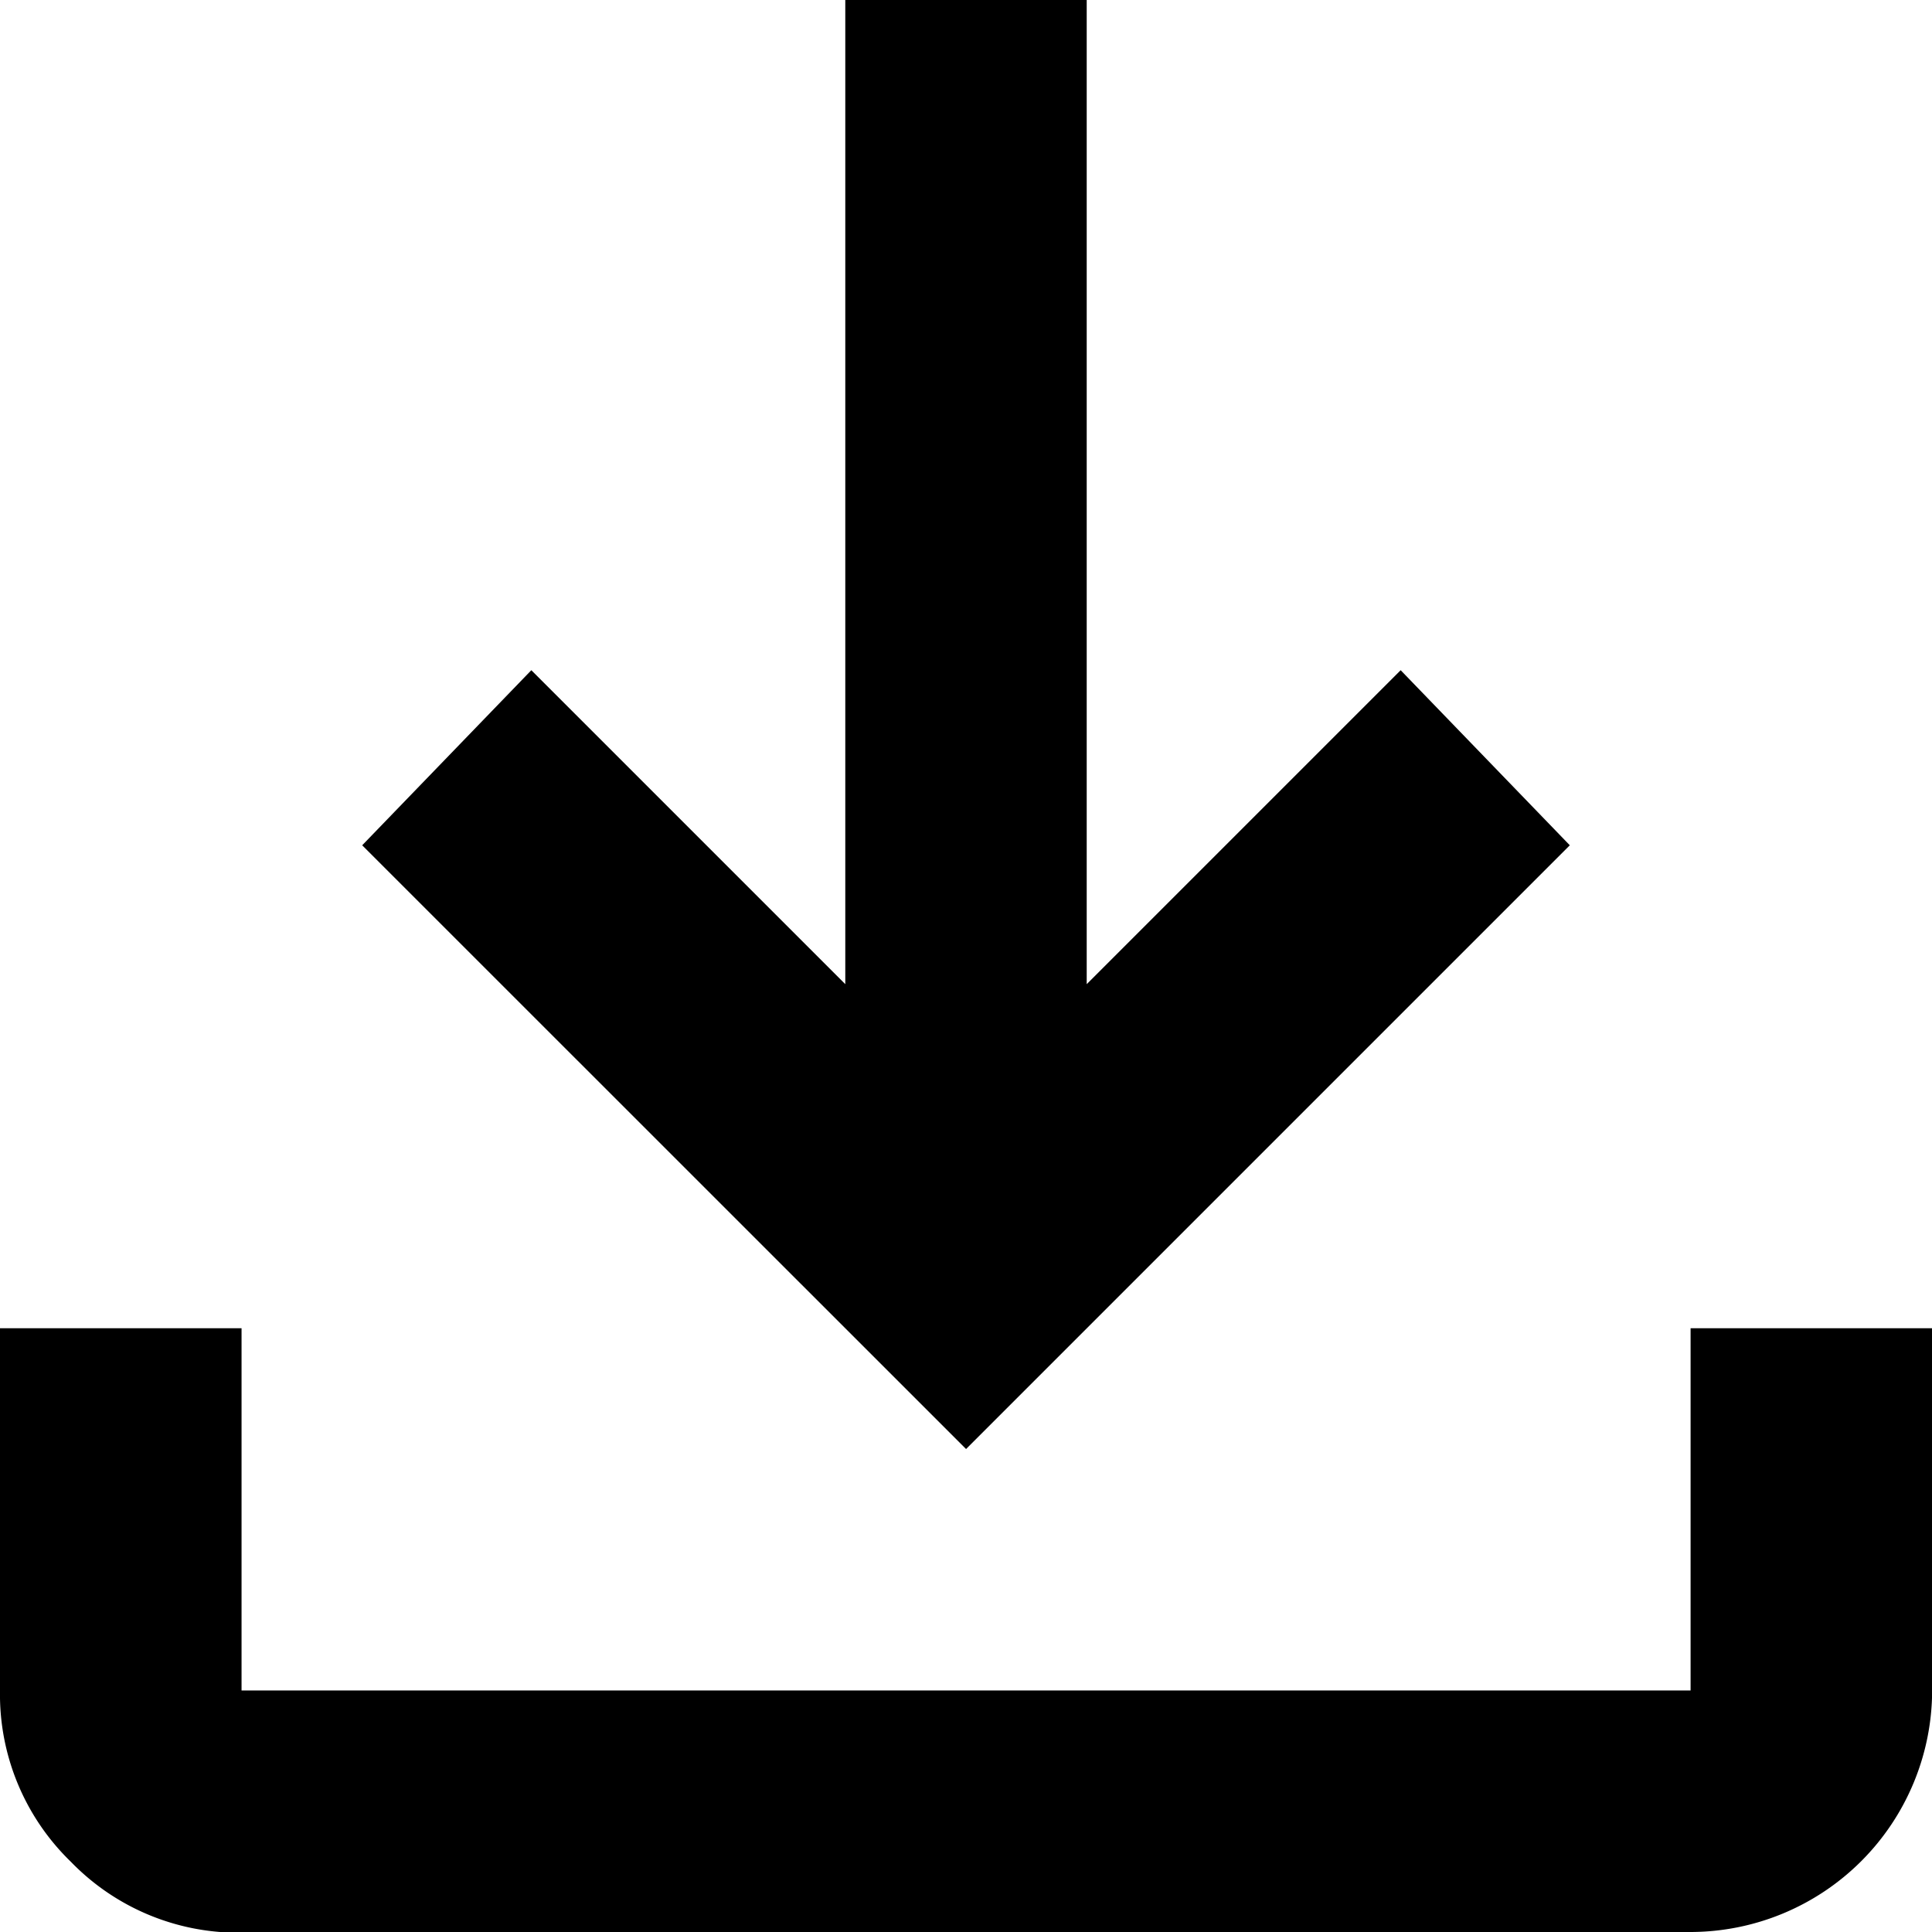 <svg xmlns="http://www.w3.org/2000/svg" width="13.981" height="13.981" viewBox="0 0 13.981 13.981"><path d="M6.991,10.486,2.621,6.117,3.845,4.85,6.117,7.122V0H7.864V7.122L10.136,4.85,11.36,6.117Zm-5.243,3.5a1.686,1.686,0,0,1-1.235-.513A1.686,1.686,0,0,1,0,12.234V9.612H1.748v2.621H12.234V9.612h1.748v2.621a1.751,1.751,0,0,1-1.748,1.748Z"/></svg>